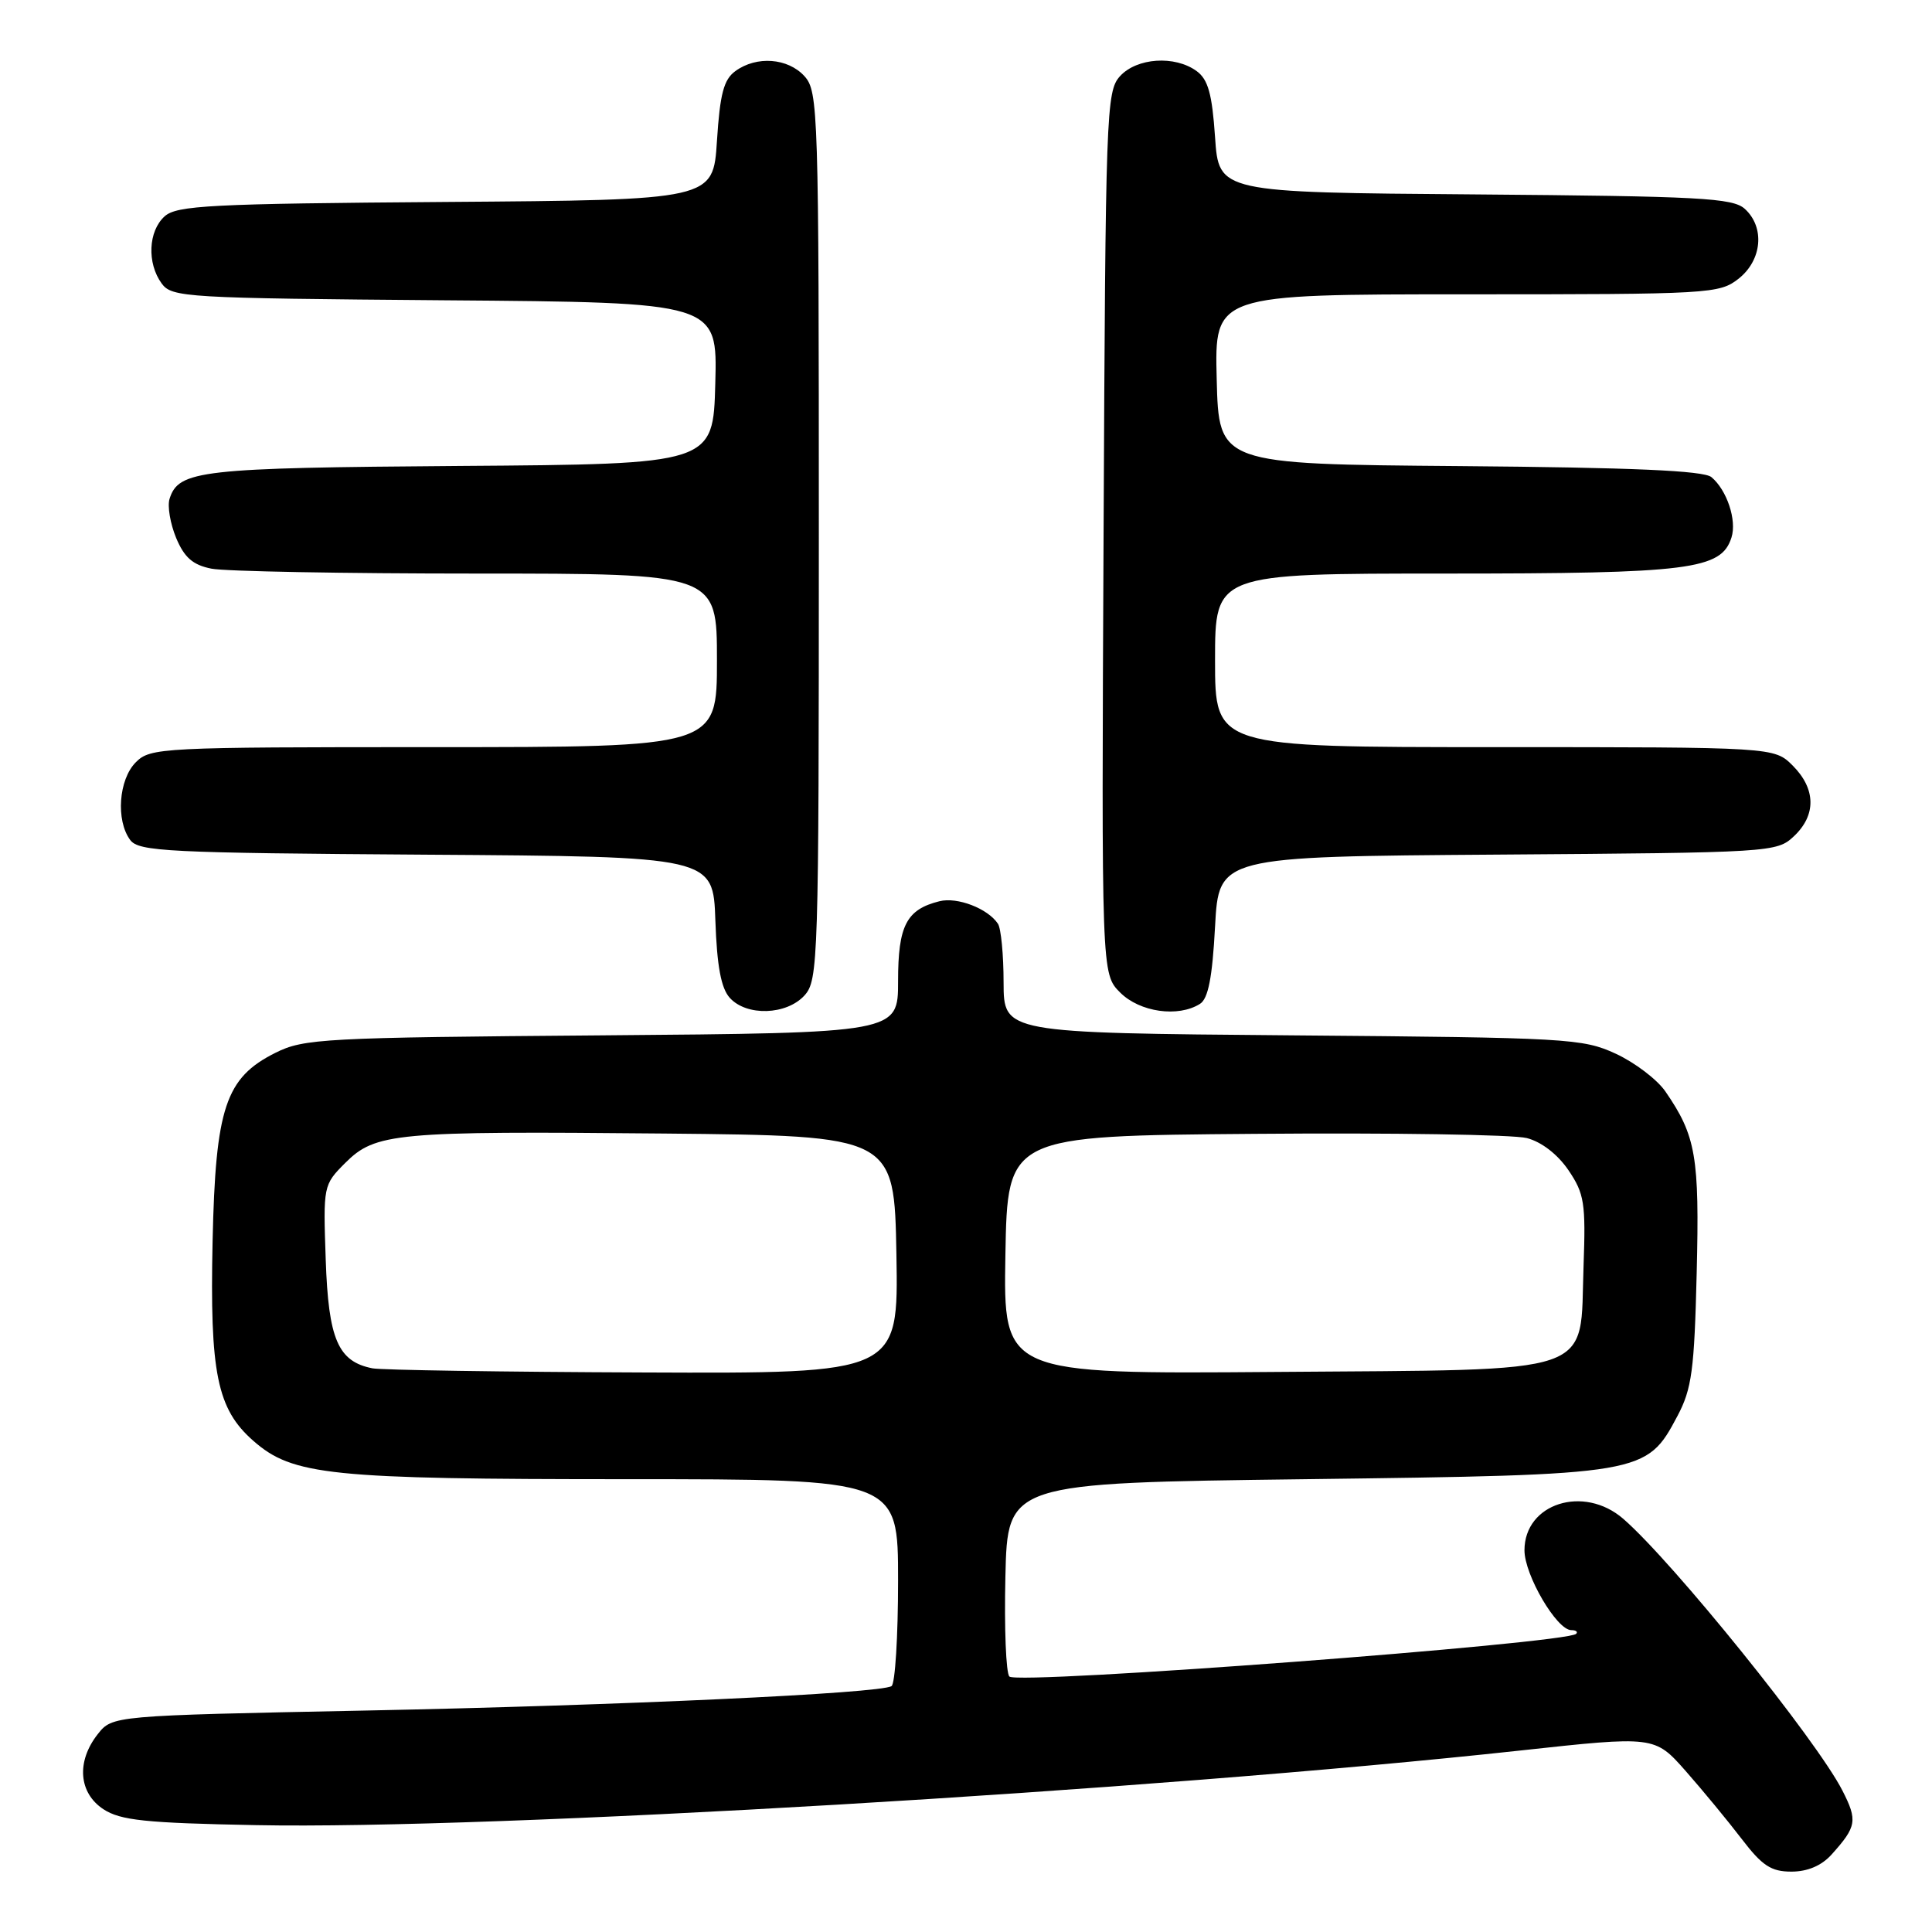 <?xml version="1.0" encoding="UTF-8" standalone="no"?>
<!DOCTYPE svg PUBLIC "-//W3C//DTD SVG 1.1//EN" "http://www.w3.org/Graphics/SVG/1.1/DTD/svg11.dtd" >
<svg xmlns="http://www.w3.org/2000/svg" xmlns:xlink="http://www.w3.org/1999/xlink" version="1.1" viewBox="0 0 256 256">
 <g >
 <path fill="currentColor"
d=" M 242.68 245.75 C 246.02 242.04 246.16 241.23 244.13 237.26 C 240.72 230.58 221.69 206.98 215.09 201.25 C 209.85 196.71 202.00 199.21 202.00 205.42 C 202.00 208.70 206.28 216.00 208.20 216.00 C 208.82 216.00 209.11 216.22 208.85 216.49 C 207.55 217.78 134.86 223.26 133.75 222.15 C 133.30 221.70 133.06 215.75 133.22 208.92 C 133.50 196.50 133.50 196.50 173.00 196.00 C 217.93 195.43 218.15 195.39 222.28 187.61 C 224.17 184.04 224.51 181.56 224.82 168.68 C 225.20 153.25 224.73 150.51 220.67 144.62 C 219.58 143.04 216.62 140.79 214.09 139.62 C 209.71 137.60 207.78 137.49 171.25 137.19 C 133.00 136.87 133.00 136.87 132.98 130.19 C 132.98 126.51 132.64 123.00 132.23 122.40 C 130.89 120.38 126.84 118.82 124.48 119.42 C 120.10 120.51 119.00 122.65 119.00 130.01 C 119.00 136.87 119.00 136.87 79.75 137.19 C 42.85 137.48 40.26 137.62 36.50 139.50 C 29.88 142.81 28.56 146.75 28.17 164.45 C 27.79 181.95 28.76 186.70 33.56 190.91 C 38.78 195.50 43.67 196.00 83.05 196.00 C 119.00 196.00 119.00 196.00 119.00 209.44 C 119.00 216.83 118.61 223.12 118.13 223.42 C 116.56 224.39 82.22 225.98 48.26 226.66 C 14.89 227.33 14.89 227.33 12.94 229.80 C 10.10 233.42 10.42 237.57 13.70 239.73 C 15.97 241.21 19.23 241.56 33.95 241.84 C 64.98 242.45 152.54 237.28 201.38 231.96 C 219.25 230.01 219.25 230.01 223.38 234.69 C 225.64 237.26 228.98 241.31 230.80 243.69 C 233.50 247.22 234.68 248.00 237.37 248.00 C 239.51 248.00 241.36 247.21 242.68 245.75 Z  M 106.60 131.90 C 108.42 129.88 108.50 127.41 108.50 71.00 C 108.50 14.59 108.42 12.12 106.60 10.10 C 104.40 7.68 100.25 7.37 97.44 9.42 C 95.90 10.54 95.40 12.43 95.00 18.67 C 94.50 26.50 94.50 26.50 59.06 26.76 C 27.85 26.99 23.41 27.22 21.81 28.67 C 19.64 30.63 19.46 34.87 21.42 37.56 C 22.77 39.41 24.53 39.51 58.95 39.79 C 95.07 40.07 95.07 40.07 94.78 50.79 C 94.50 61.50 94.50 61.50 61.00 61.74 C 26.53 61.99 23.67 62.31 22.47 66.09 C 22.16 67.06 22.56 69.39 23.34 71.28 C 24.43 73.88 25.55 74.86 28.01 75.35 C 29.79 75.71 45.59 76.00 63.13 76.00 C 95.00 76.00 95.00 76.00 95.00 87.50 C 95.00 99.00 95.00 99.00 57.50 99.00 C 21.33 99.00 19.93 99.07 18.00 101.00 C 15.72 103.28 15.33 108.71 17.25 111.30 C 18.38 112.83 22.19 113.02 56.50 113.25 C 94.50 113.50 94.50 113.50 94.79 121.97 C 95.00 128.03 95.55 130.95 96.70 132.22 C 98.93 134.69 104.22 134.51 106.60 131.90 Z  M 159.00 133.02 C 160.09 132.34 160.64 129.55 161.00 122.79 C 161.50 113.50 161.50 113.50 198.45 113.24 C 234.76 112.98 235.44 112.94 237.70 110.81 C 240.68 108.01 240.62 104.53 237.55 101.45 C 235.09 99.00 235.09 99.00 198.05 99.00 C 161.00 99.00 161.00 99.00 161.00 87.50 C 161.00 76.00 161.00 76.00 191.53 76.00 C 223.95 76.00 228.08 75.48 229.43 71.22 C 230.16 68.93 228.82 64.93 226.77 63.22 C 225.73 62.36 216.34 61.95 193.41 61.76 C 161.50 61.50 161.50 61.50 161.22 50.25 C 160.93 39.00 160.93 39.00 194.33 39.00 C 226.61 39.00 227.82 38.93 230.37 36.93 C 233.49 34.47 233.88 30.11 231.19 27.67 C 229.59 26.23 225.26 26.00 195.44 25.76 C 161.50 25.50 161.50 25.50 161.00 18.17 C 160.61 12.44 160.08 10.53 158.56 9.42 C 155.67 7.31 150.63 7.65 148.40 10.10 C 146.58 12.12 146.49 14.79 146.23 70.63 C 145.95 129.04 145.95 129.04 148.43 131.52 C 151.03 134.12 156.12 134.84 159.00 133.02 Z  M 49.35 181.31 C 44.79 180.41 43.52 177.48 43.16 166.91 C 42.82 157.12 42.84 157.01 45.74 154.10 C 49.75 150.10 52.33 149.86 88.00 150.20 C 118.50 150.50 118.50 150.50 118.78 166.25 C 119.05 182.00 119.05 182.00 85.28 181.86 C 66.70 181.79 50.53 181.54 49.35 181.31 Z  M 133.22 166.29 C 133.50 150.50 133.50 150.50 166.31 150.24 C 184.35 150.09 200.55 150.34 202.31 150.80 C 204.26 151.30 206.40 152.96 207.83 155.06 C 209.93 158.16 210.13 159.41 209.83 167.72 C 209.30 182.48 212.33 181.44 168.95 181.79 C 132.95 182.07 132.95 182.07 133.22 166.29 Z "/>
</g>
</svg>